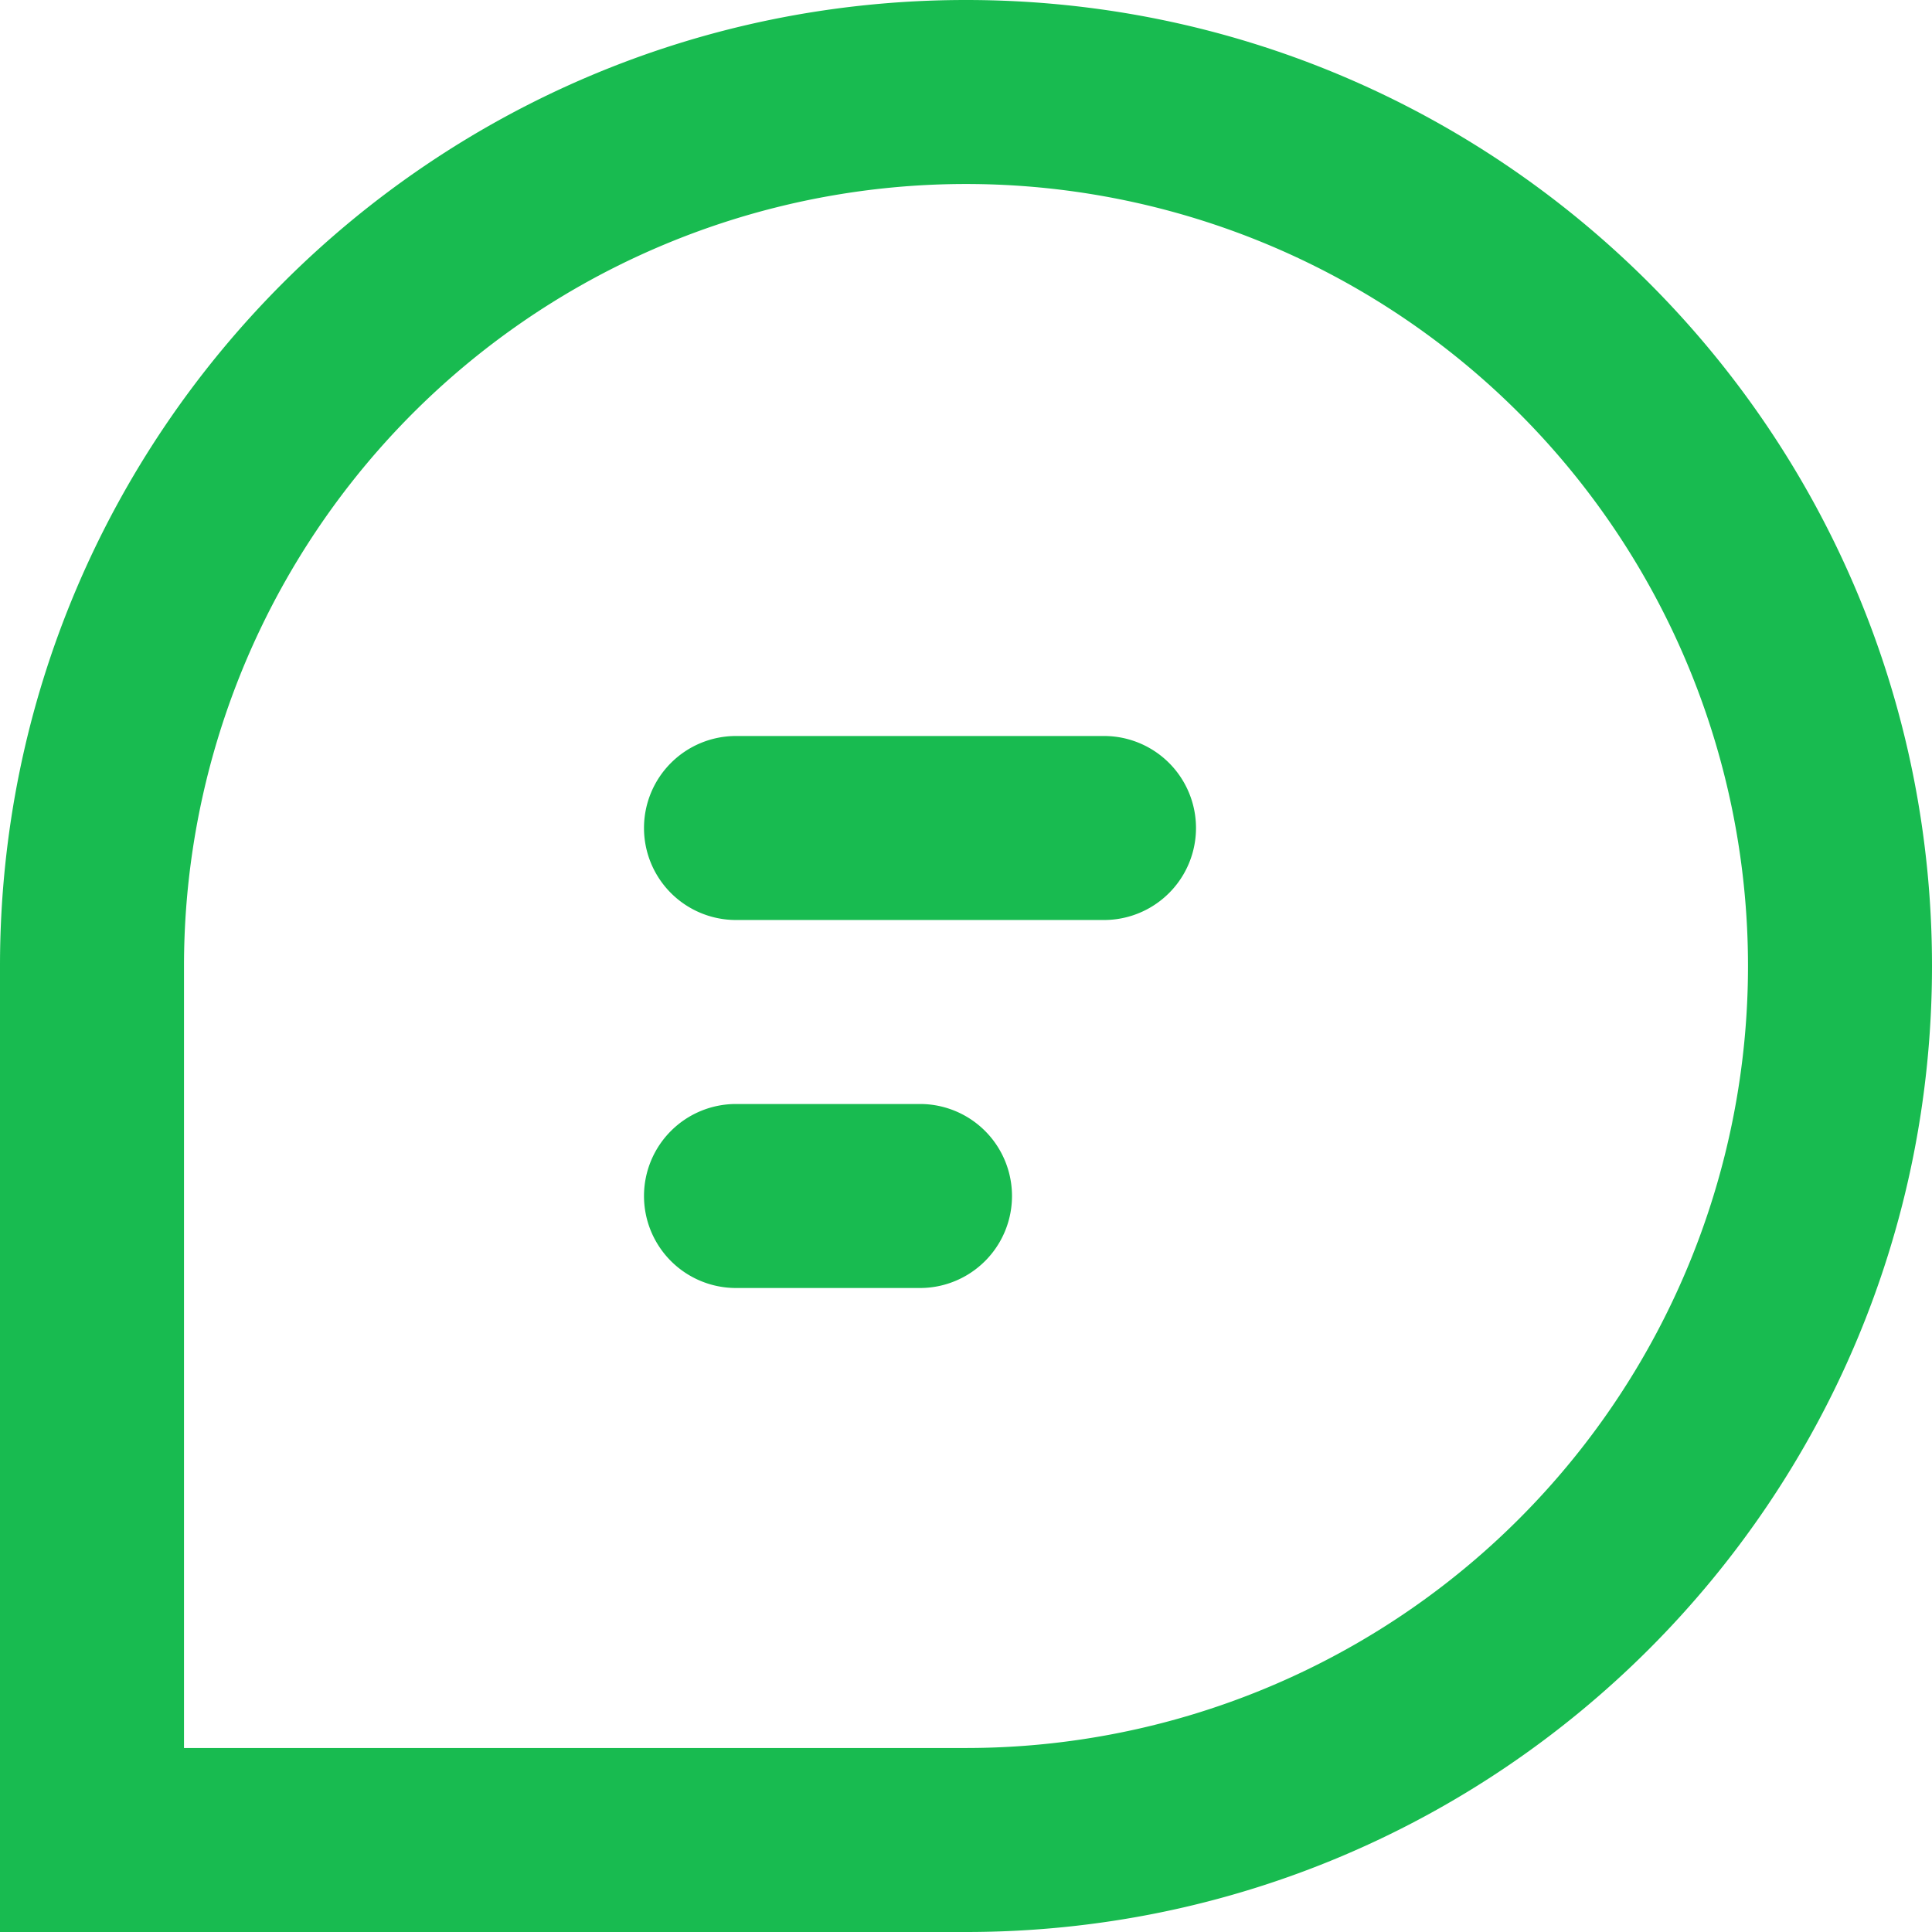<svg xmlns="http://www.w3.org/2000/svg" width="19" height="19" viewBox="0 0 21 21"><g><g><g><path fill="#18bb50" d="M10.5 19A8.5 8.5 0 1 0 2 10.5V19zM21 10.5C21 16.299 16.299 21 10.5 21H0V10.5C0 4.701 4.701 0 10.5 0S21 4.701 21 10.5z"/></g><g><path fill="#18bb50" d="M7 9a1 1 0 0 1 1-1h4a1 1 0 0 1 0 2H8a1 1 0 0 1-1-1z"/></g><g><path fill="#18bb50" d="M7 13a1 1 0 0 1 1-1h2a1 1 0 0 1 0 2H8a1 1 0 0 1-1-1z"/></g></g></g></svg>